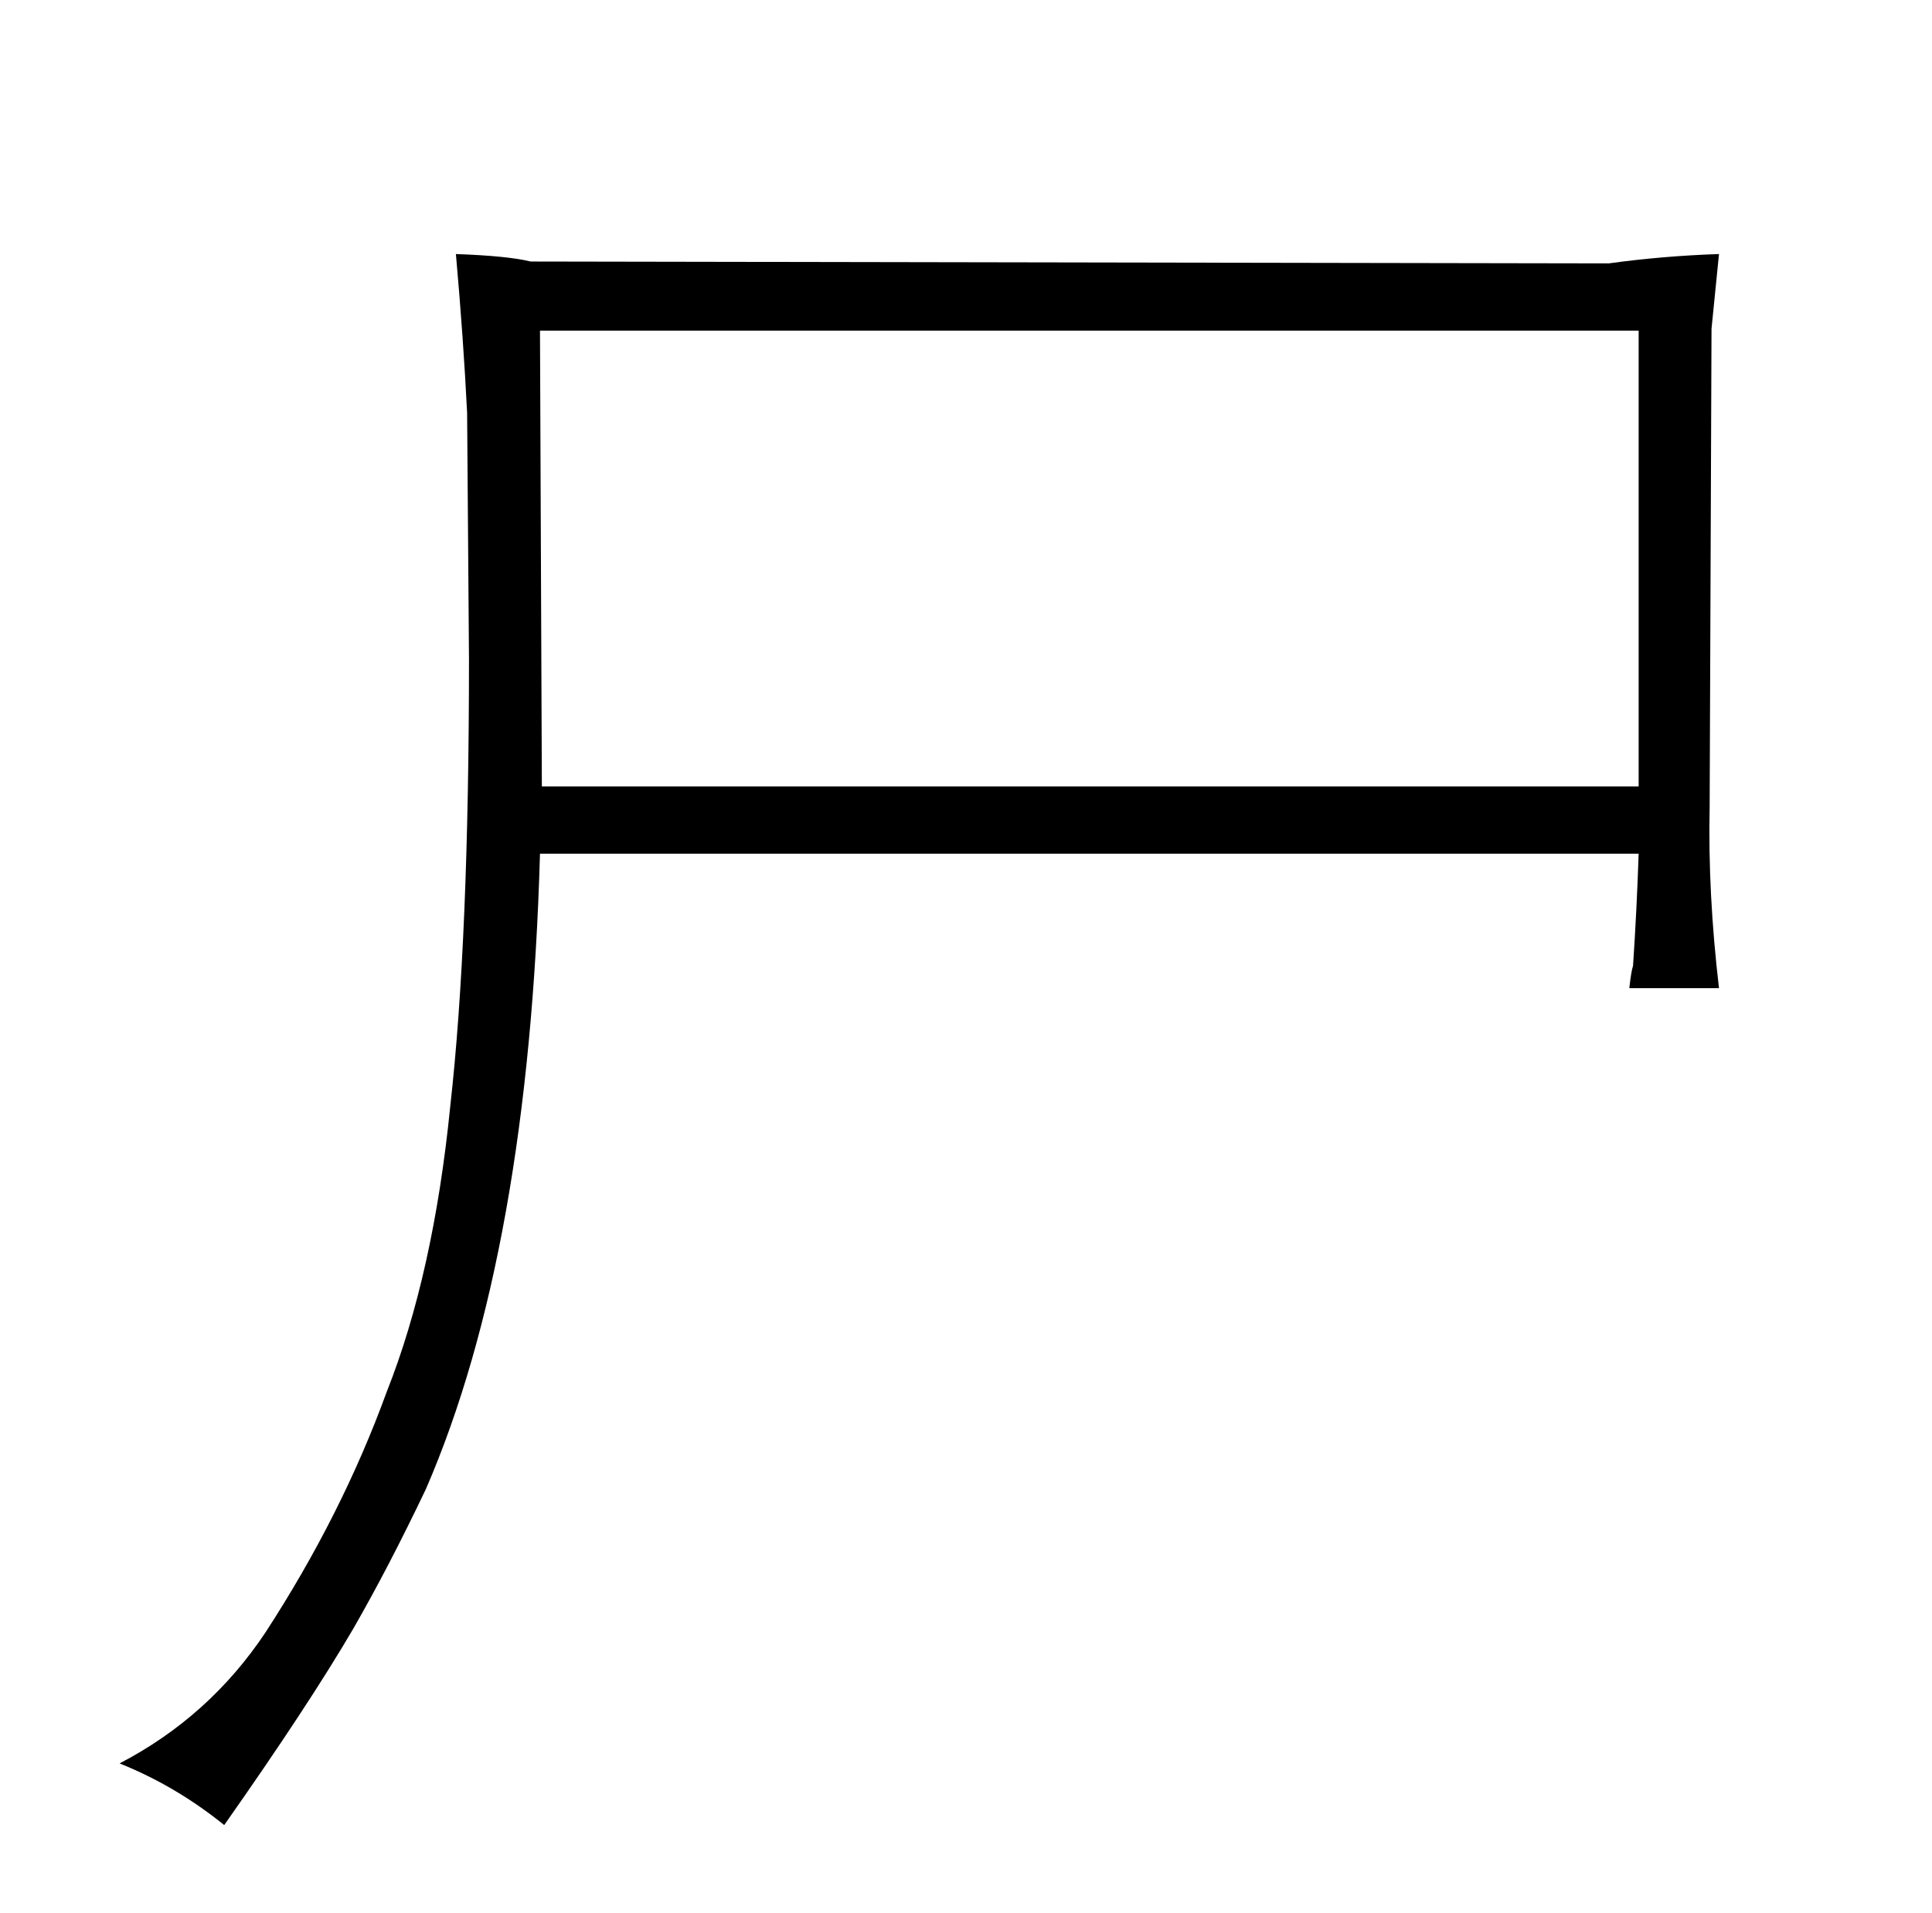 <?xml version="1.0" standalone="no"?>
<!DOCTYPE svg PUBLIC "-//W3C//DTD SVG 1.1//EN" "http://www.w3.org/Graphics/SVG/1.1/DTD/svg11.dtd" >
<svg xmlns="http://www.w3.org/2000/svg" xmlns:xlink="http://www.w3.org/1999/xlink" version="1.1" viewBox="-10 0 1034 1024">
  <g transform="matrix(1 0 0 -1 0 820)">
   <path fill="currentColor"
d="M234 684q4 -45 6 -85l1 -132q0 -150 -10 -239q-9 -90 -34 -153q-24 -66 -65 -129q-30 -45 -78 -70q30 -12 56 -33q45 64 69 105q19 33 39 75q55 127 61 340h588q-1 -30 -3 -60q-1 -3 -2 -12h48q-6 51 -5 97l1 256l4 40q-30 -1 -59 -5l-577 1q-12 3 -40 4zM280 399l-1 244
h588v-244h-587z" />
  </g>

</svg>
